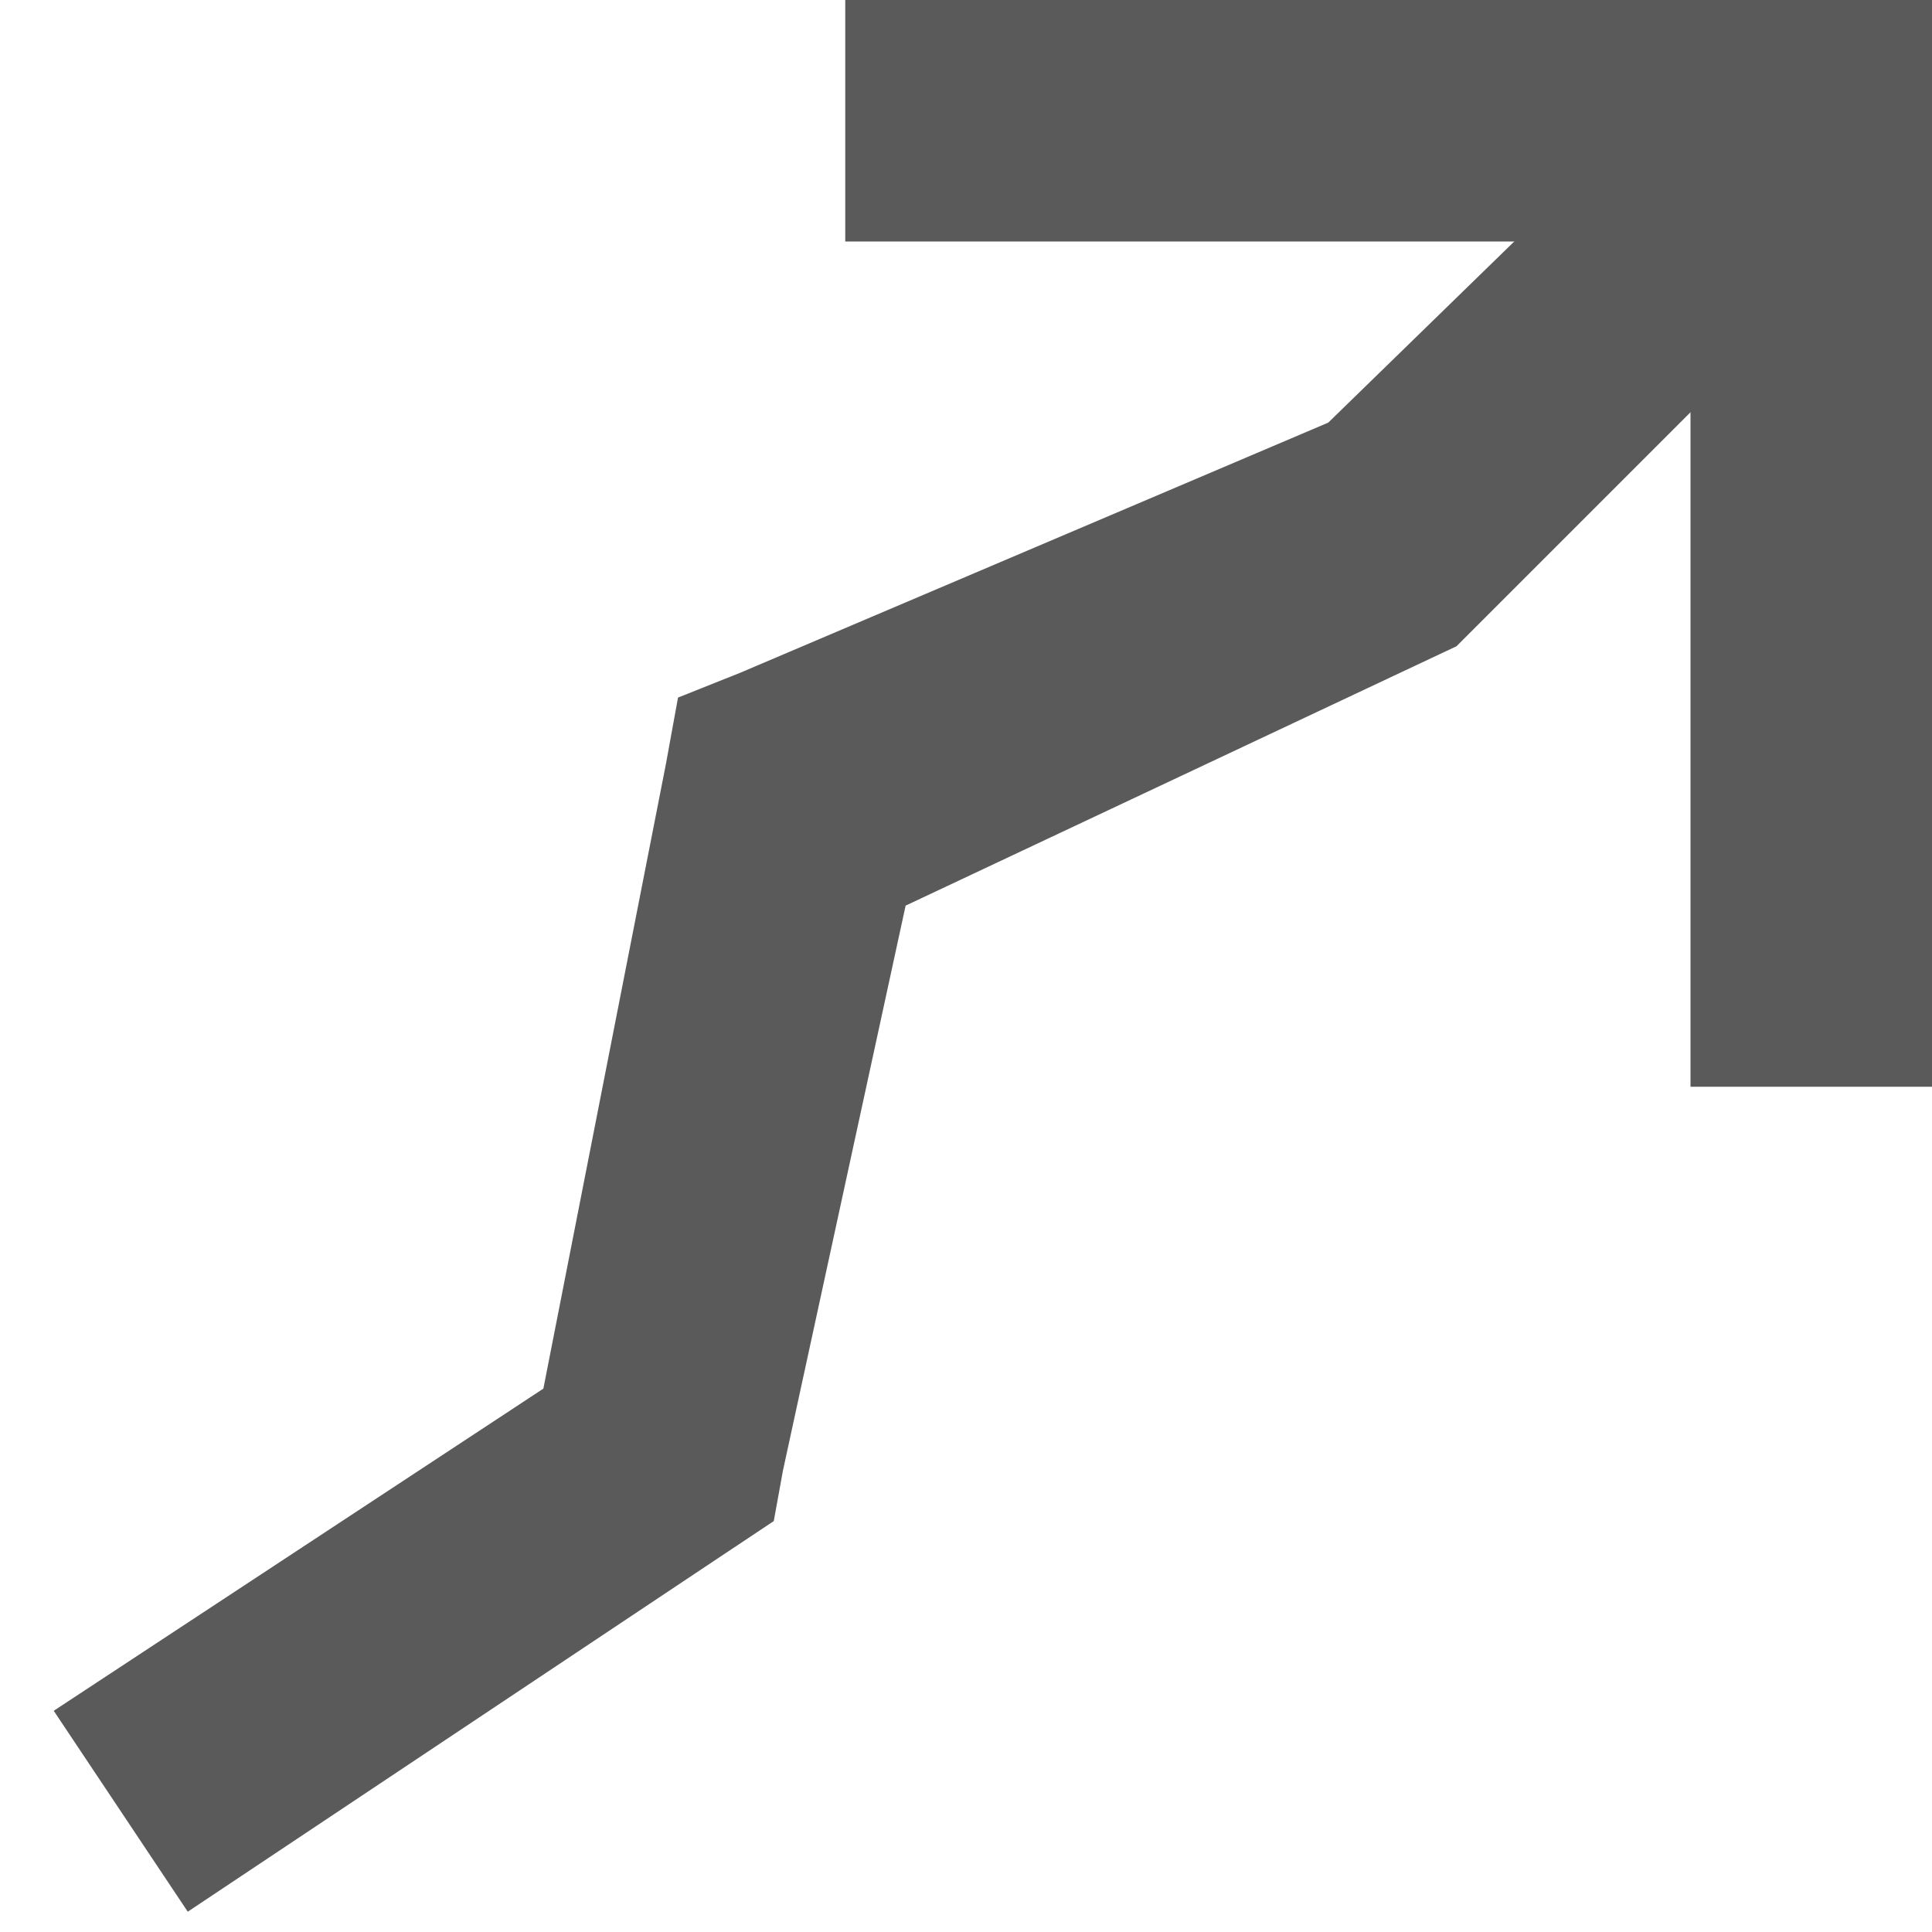 <svg xmlns="http://www.w3.org/2000/svg" xmlns:xlink="http://www.w3.org/1999/xlink" width="16" height="16" version="1.1" viewBox="0 0 16 16"><title>ic-arrow-curve</title><desc>Created with Sketch.</desc><g fill="none" fill-rule="evenodd" stroke="none" stroke-width="1"><g><g><g><g transform="translate(-280, -463) translate(268, 423) translate(12, 40)"><rect width="16" height="16" x="0" y="0"/><polygon fill="#5A5A5A" points="16 0 14 0 14 9 16 9"/><polygon fill="#5A5A5A" points="16 2 16 0 7 0 7 2"/><polygon fill="#5A5A5A" points="6.055 12.832 6.408 12.597 6.484 12.179 7.5 7.5 12.062 5.352 15.707 1.707 14.293 .293 11 3.5 6.129 5.572 5.615 5.777 5.516 6.321 4.5 11.5 .445 14.168 1.555 15.832"/></g></g></g></g></g></svg>